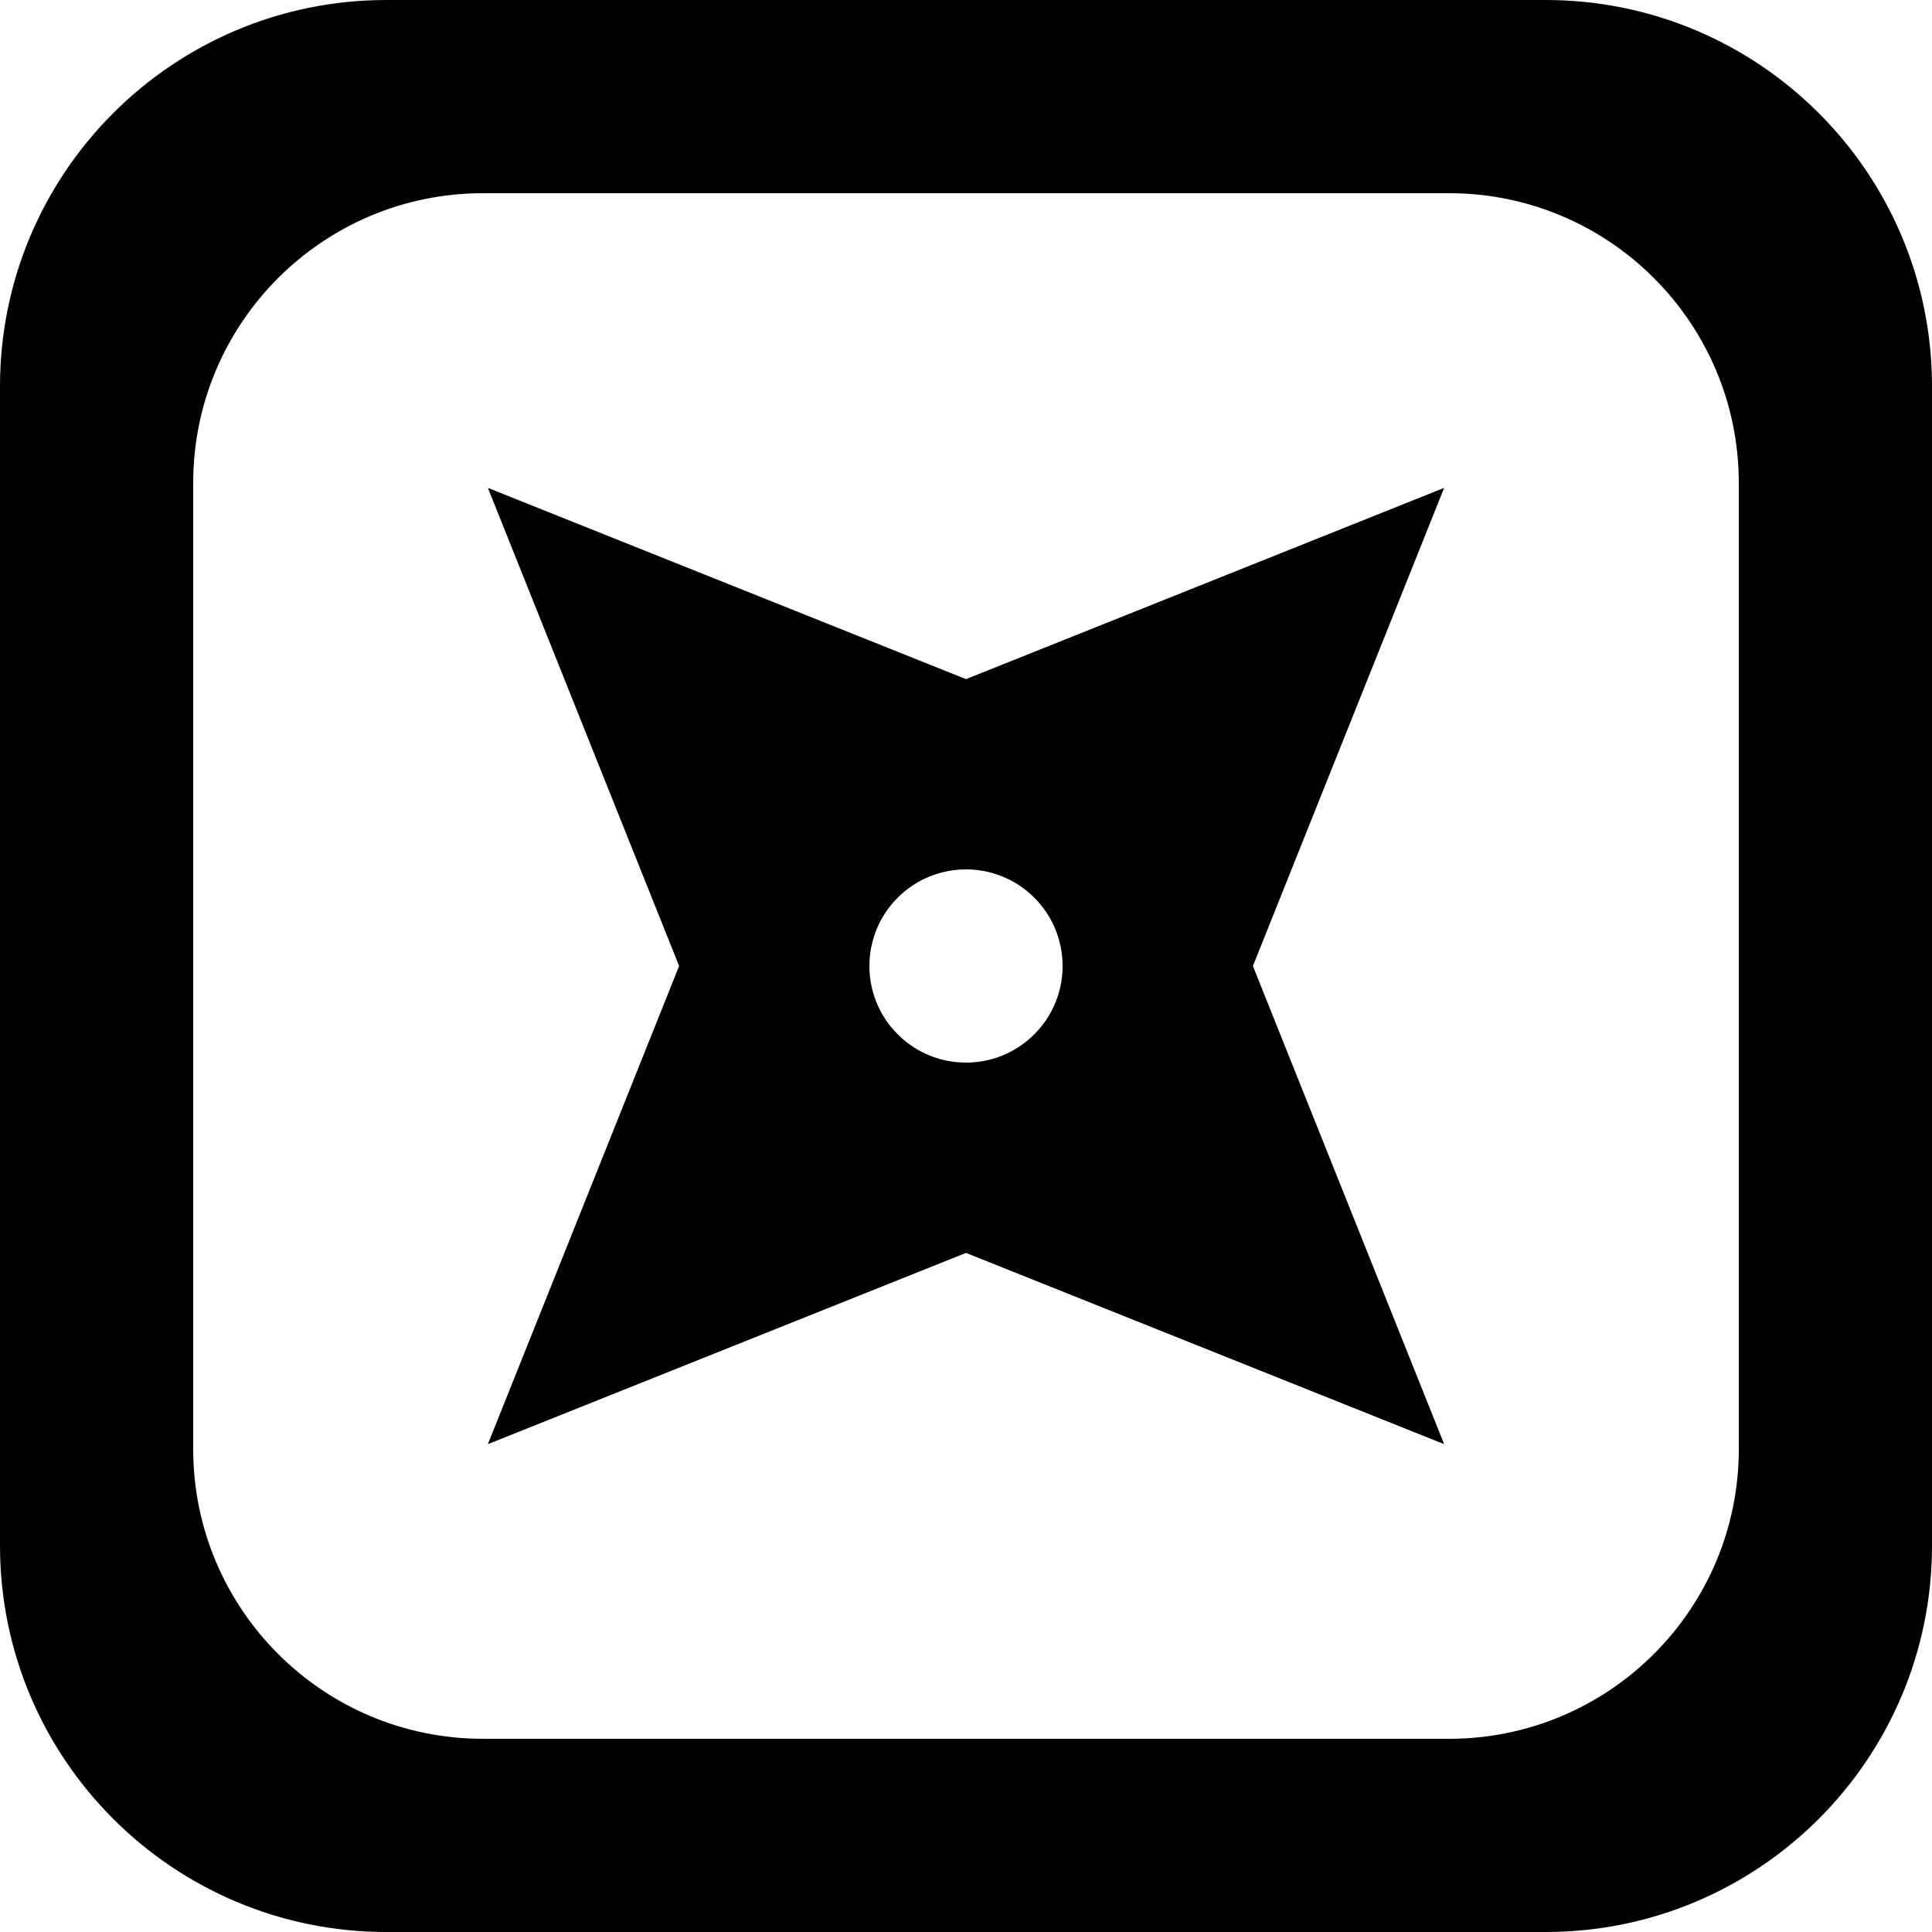 <?xml version='1.0' encoding='iso-8859-1'?>
<svg version="1.1" xmlns="http://www.w3.org/2000/svg" viewBox="0 0 137.144 137.144" xmlns:xlink="http://www.w3.org/1999/xlink" enable-background="new 0 0 137.144 137.144">
  <g>
    <g>
      <path d="m68.573,48.208l-33.942-13.577 13.576,33.941-13.576,33.942 33.941-13.576 33.942,13.576-13.576-33.942 13.576-33.941-33.941,13.577zm4.848,25.213c-2.678,2.677-7.02,2.677-9.698,0-2.678-2.677-2.678-7.02 0-9.698 2.678-2.678 7.02-2.678 9.698,0 2.678,2.679 2.678,7.021 0,9.698zm36.294-73.421h-82.286c-15.149,0-27.429,12.28-27.429,27.428v82.287c0,15.149 12.28,27.429 27.429,27.429h82.286c15.148,0 27.429-12.28 27.429-27.429v-82.287c0-15.148-12.28-27.428-27.429-27.428zm13.715,102.859c0,11.361-9.21,20.571-20.571,20.571h-68.573c-11.362,0-20.572-9.21-20.572-20.571v-68.573c0-11.361 9.21-20.572 20.572-20.572h68.572c11.361,0 20.571,9.211 20.571,20.572v68.573z"/>
    </g>
  </g>
</svg>
